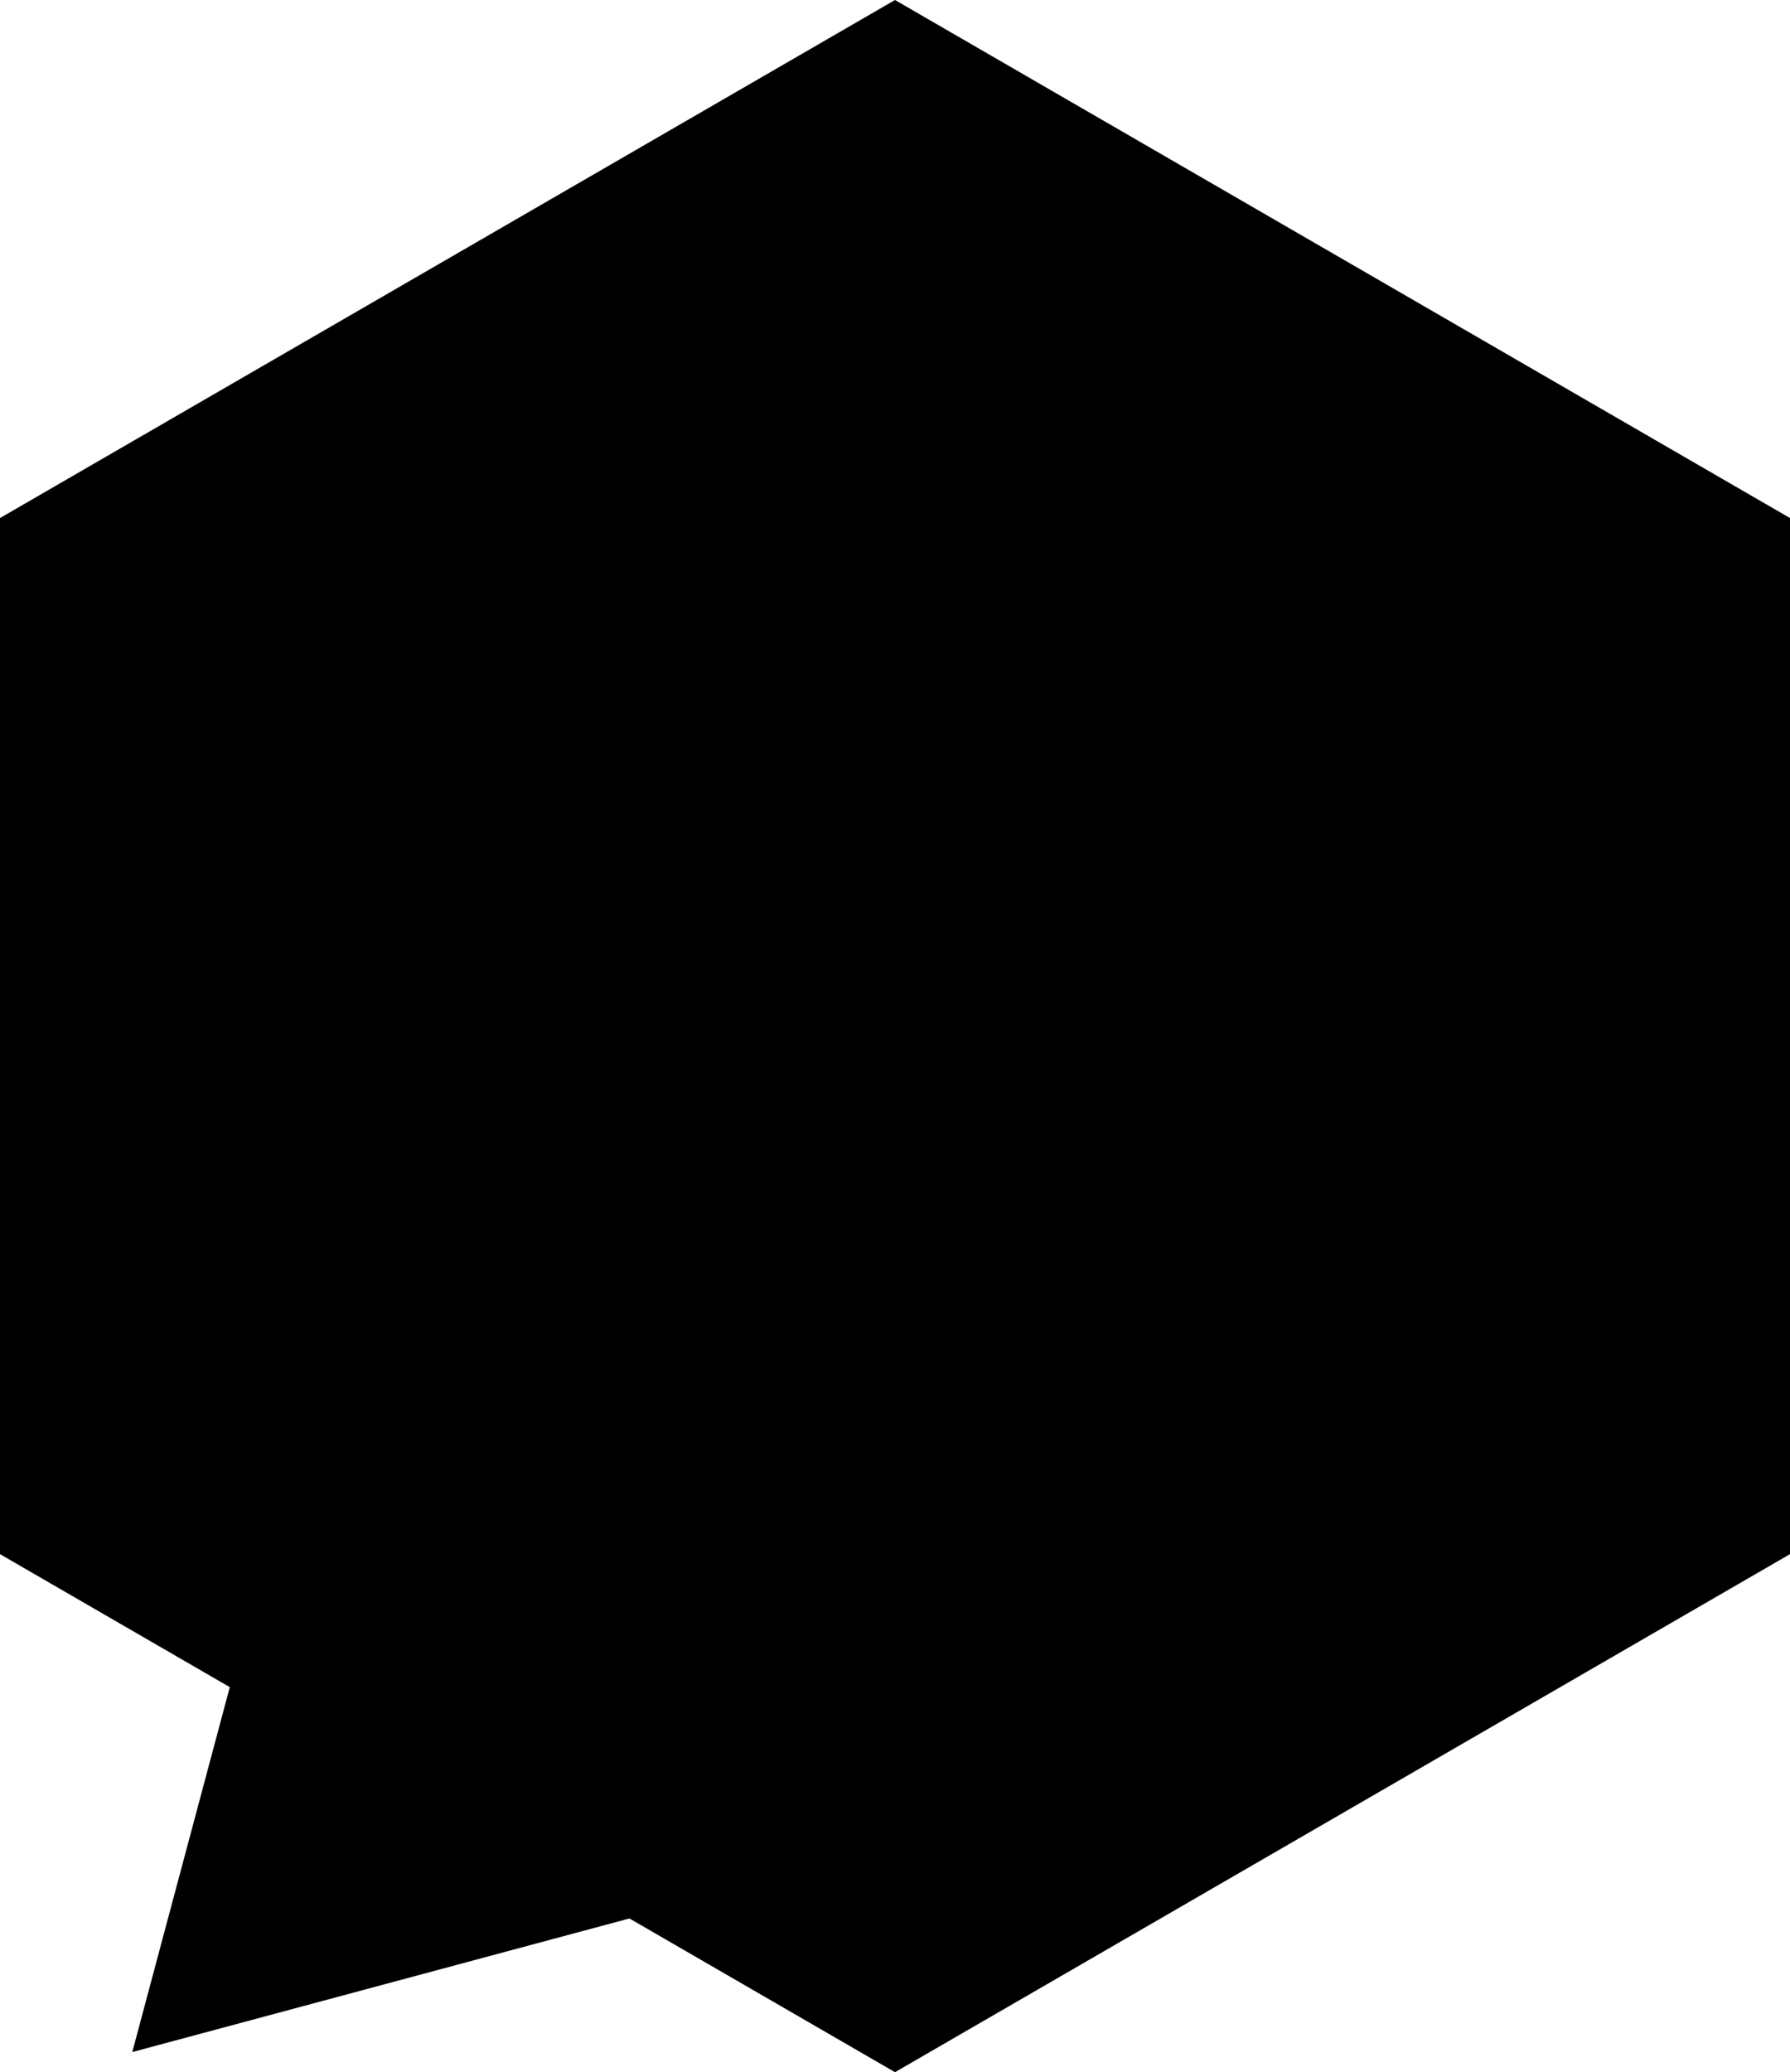 <svg xmlns="http://www.w3.org/2000/svg" width="178" height="206" viewBox="0 0 89 103">
  <path id="write_corner" data-name="write corner" class="fill-primaryDark" d="M6.577,102l6.651-24.883L31.4,95.331Z"/>
  <path id="write" class="fill-primary" d="M44.5,103L0,77.25V25.75L44.5,0,89,25.75v51.5ZM19,43.149V36.994H70V43.15H19ZM70,55.078H19V48.922H70v6.156ZM50,67.006H19V60.851H50v6.156Z"/>
</svg>
